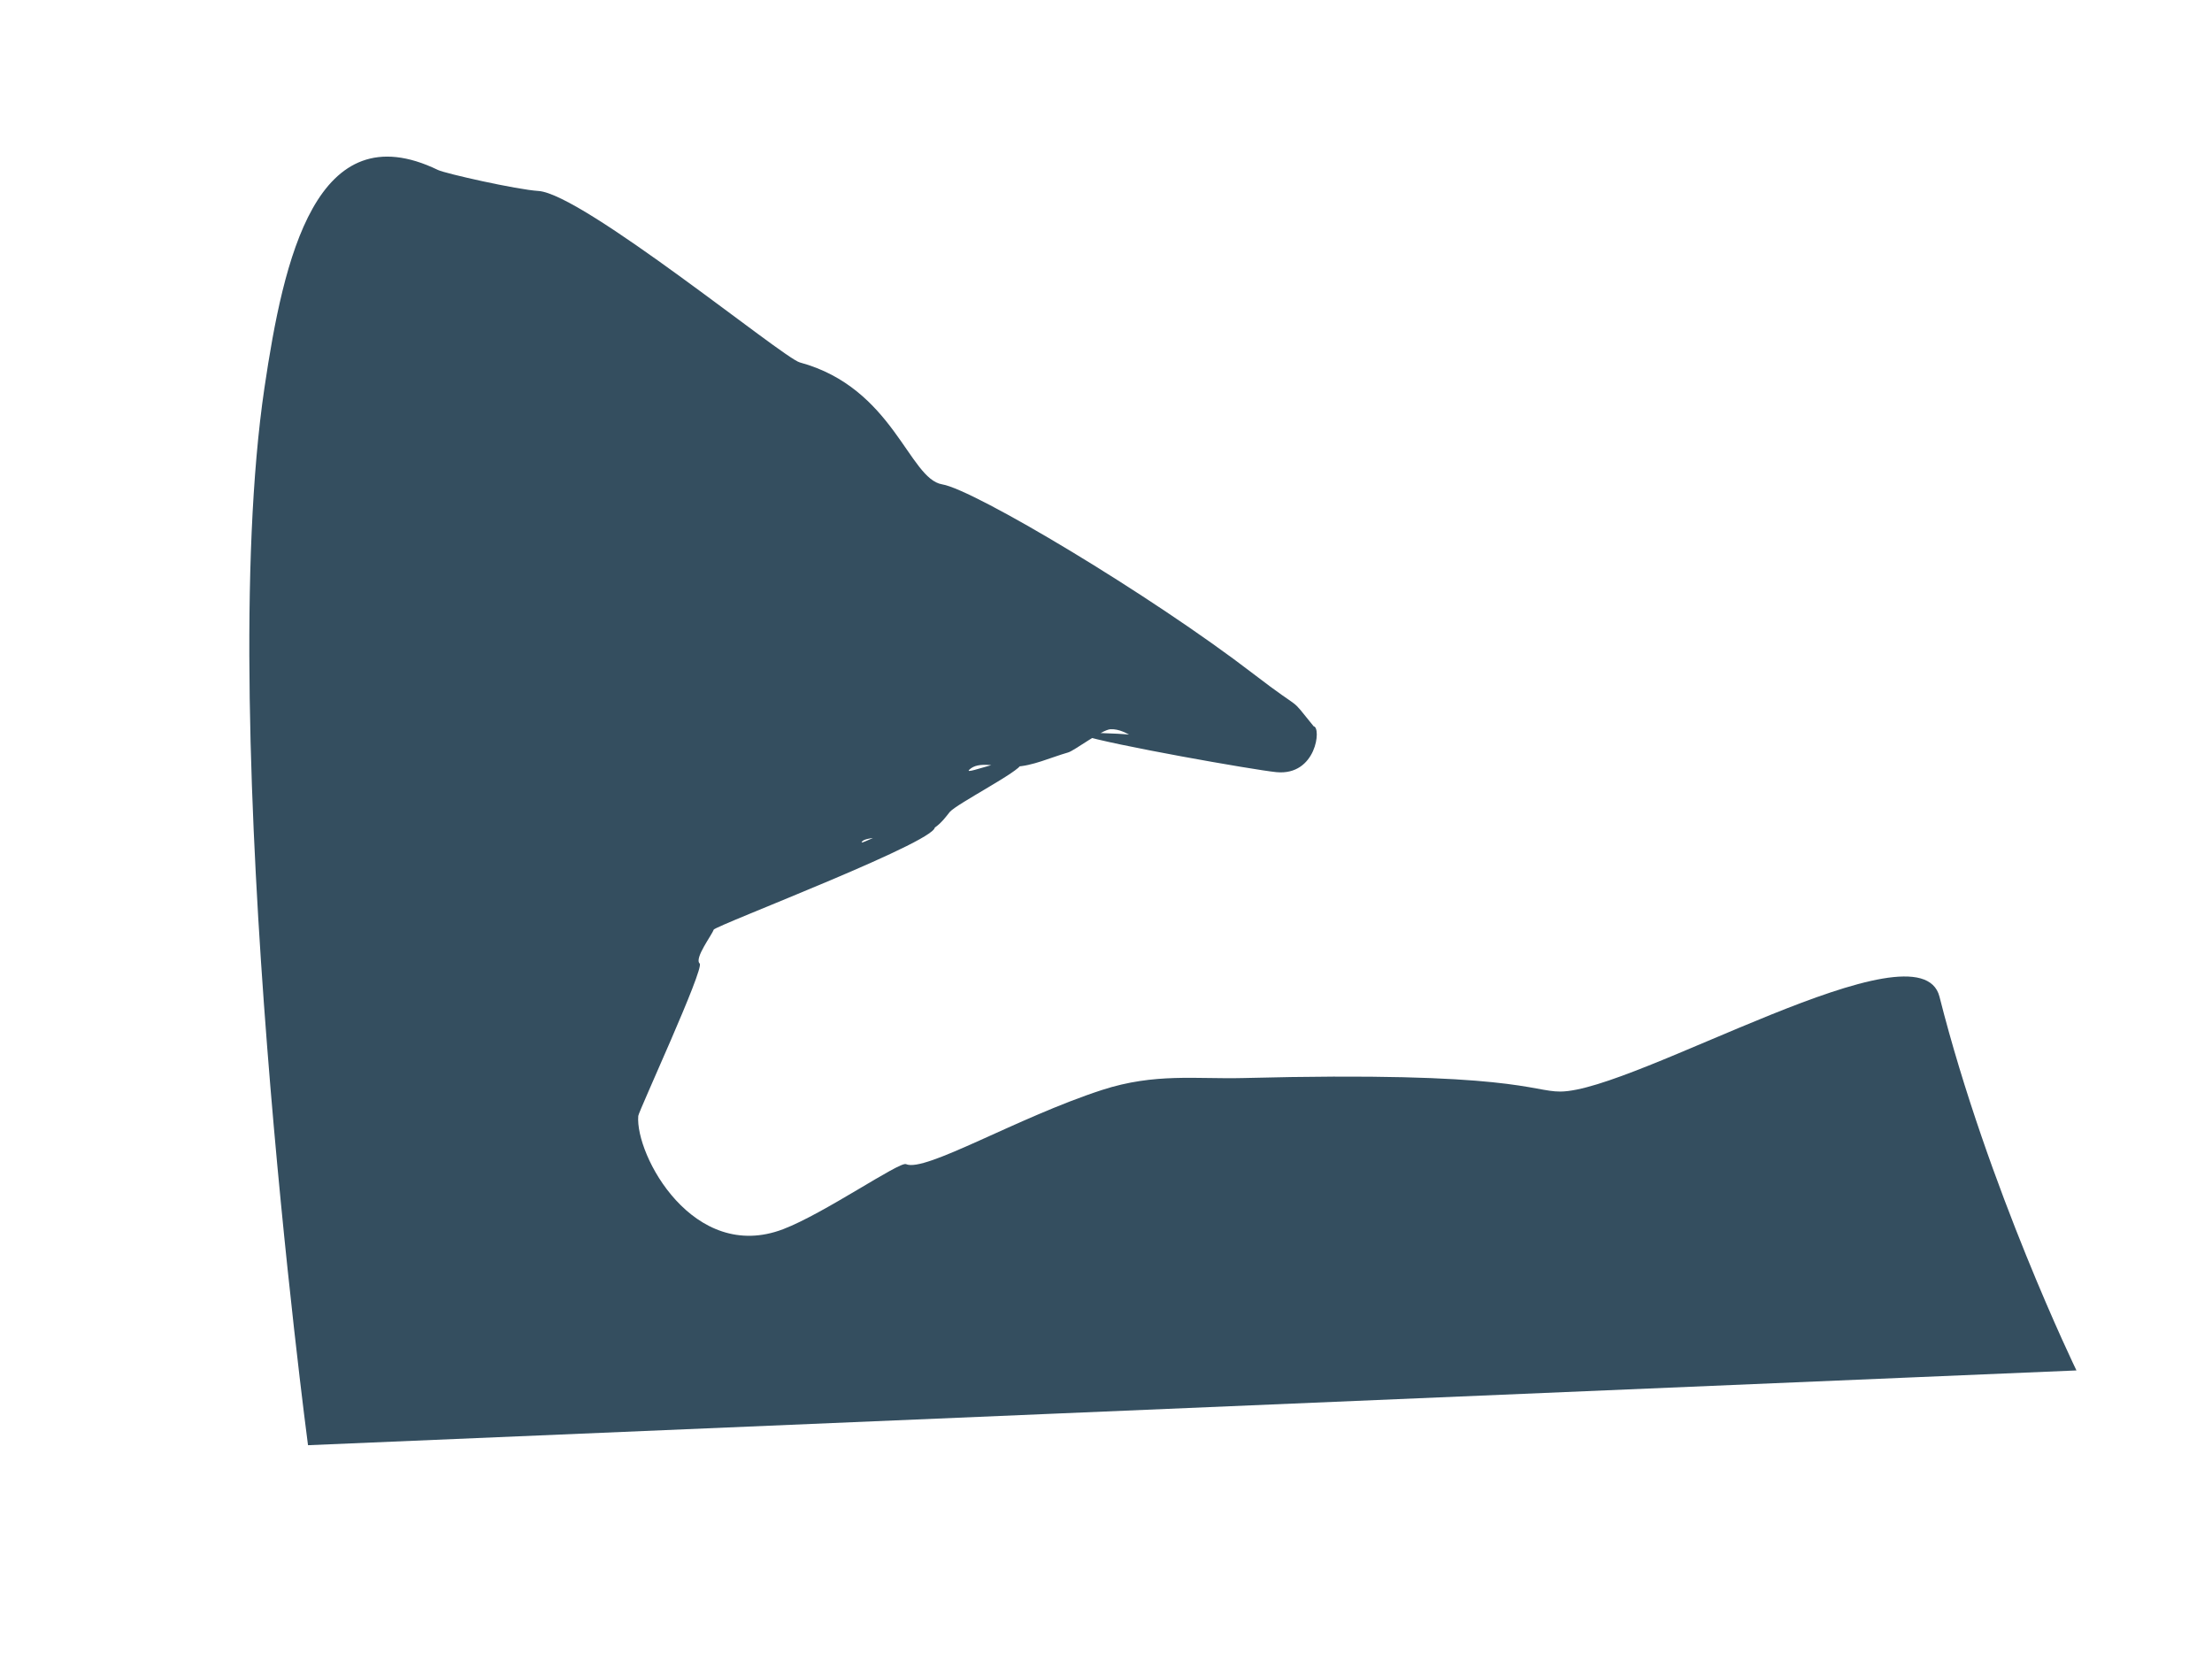 <svg version="1.1" xmlns="http://www.w3.org/2000/svg" xmlns:xlink="http://www.w3.org/1999/xlink" width="720.554" height="538.693" viewBox="0,0,720.554,538.693"><g transform="translate(119.985,90.13)"><g data-paper-data="{&quot;isPaintingLayer&quot;:true}" fill-rule="nonzero" stroke="none" stroke-width="0" stroke-linecap="butt" stroke-linejoin="miter" stroke-miterlimit="10" stroke-dasharray="" stroke-dashoffset="0" style="mix-blend-mode: normal"><path d="M-102.945,-86.034v528.649z" fill="none"/><path d="M-110.895,435.599v-522.537z" fill="none"/><path d="M-19.652,380.554c0,0 -30.822,-232.077 -14.191,-344.367c6.224,-42.022 16.813,-90.17 56.534,-70.955c2.391,1.157 25.664,6.391 32.713,6.835c14.449,0.91 79.704,54.363 85.123,55.833c30.548,8.289 35.519,37.929 46.426,39.725c10.383,1.71 67.684,35.833 101.447,61.785c17.274,13.277 10.892,6.37 19.547,17.015c2.538,0.322 0.917,16.201 -12.179,14.922c-7.245,-0.708 -54.241,-9.012 -63.16,-12c-5.064,-1.696 27.716,-0.226 23.304,1.704c-4.675,2.045 -8.385,-3.913 -14.14,-3.68c-2.766,0.112 -11.752,6.967 -13.789,7.553c-5.887,1.694 -11.618,4.429 -17.223,4.638c-6.057,0.226 -11.877,-2.041 -15.031,1.02c-2.243,2.176 17.549,-6.12 16.932,-1.818c-0.326,2.274 -20.825,12.79 -23.252,15.542c-1.273,1.443 -4.128,6.22 -9.598,6.966c-10.929,1.491 -18.151,1.022 -19.107,2.849c-0.767,1.466 17.229,-9.42 23.582,-5.236c5.231,3.446 -71.43,32.492 -71.806,33.781c-0.476,1.632 -6.403,9.335 -4.551,11.009c1.665,1.505 -19.873,48.111 -20,49.631c-1.066,12.72 17.909,48.072 47.2,36.893c13.417,-5.12 37.904,-22.12 40.021,-21.18c6.217,2.76 36.091,-15.135 63.824,-24.152c17.232,-5.603 30.784,-3.499 45.993,-3.891c88.241,-2.278 93.906,4.447 103.345,4.399c24.486,-0.122 117.061,-56.262 123.484,-30.891c15.785,62.354 44.617,121.721 44.617,121.721z" data-paper-data="{&quot;index&quot;:null}" fill="#344e5f"/><path d="M-117.28,441.902v-532.032z" fill="none"/><path d="M-119.985,445.509v-534.737z" fill="none"/><path d="M-117.659,448.562v-536.011h718.228v536.011z" fill="none"/></g></g></svg>